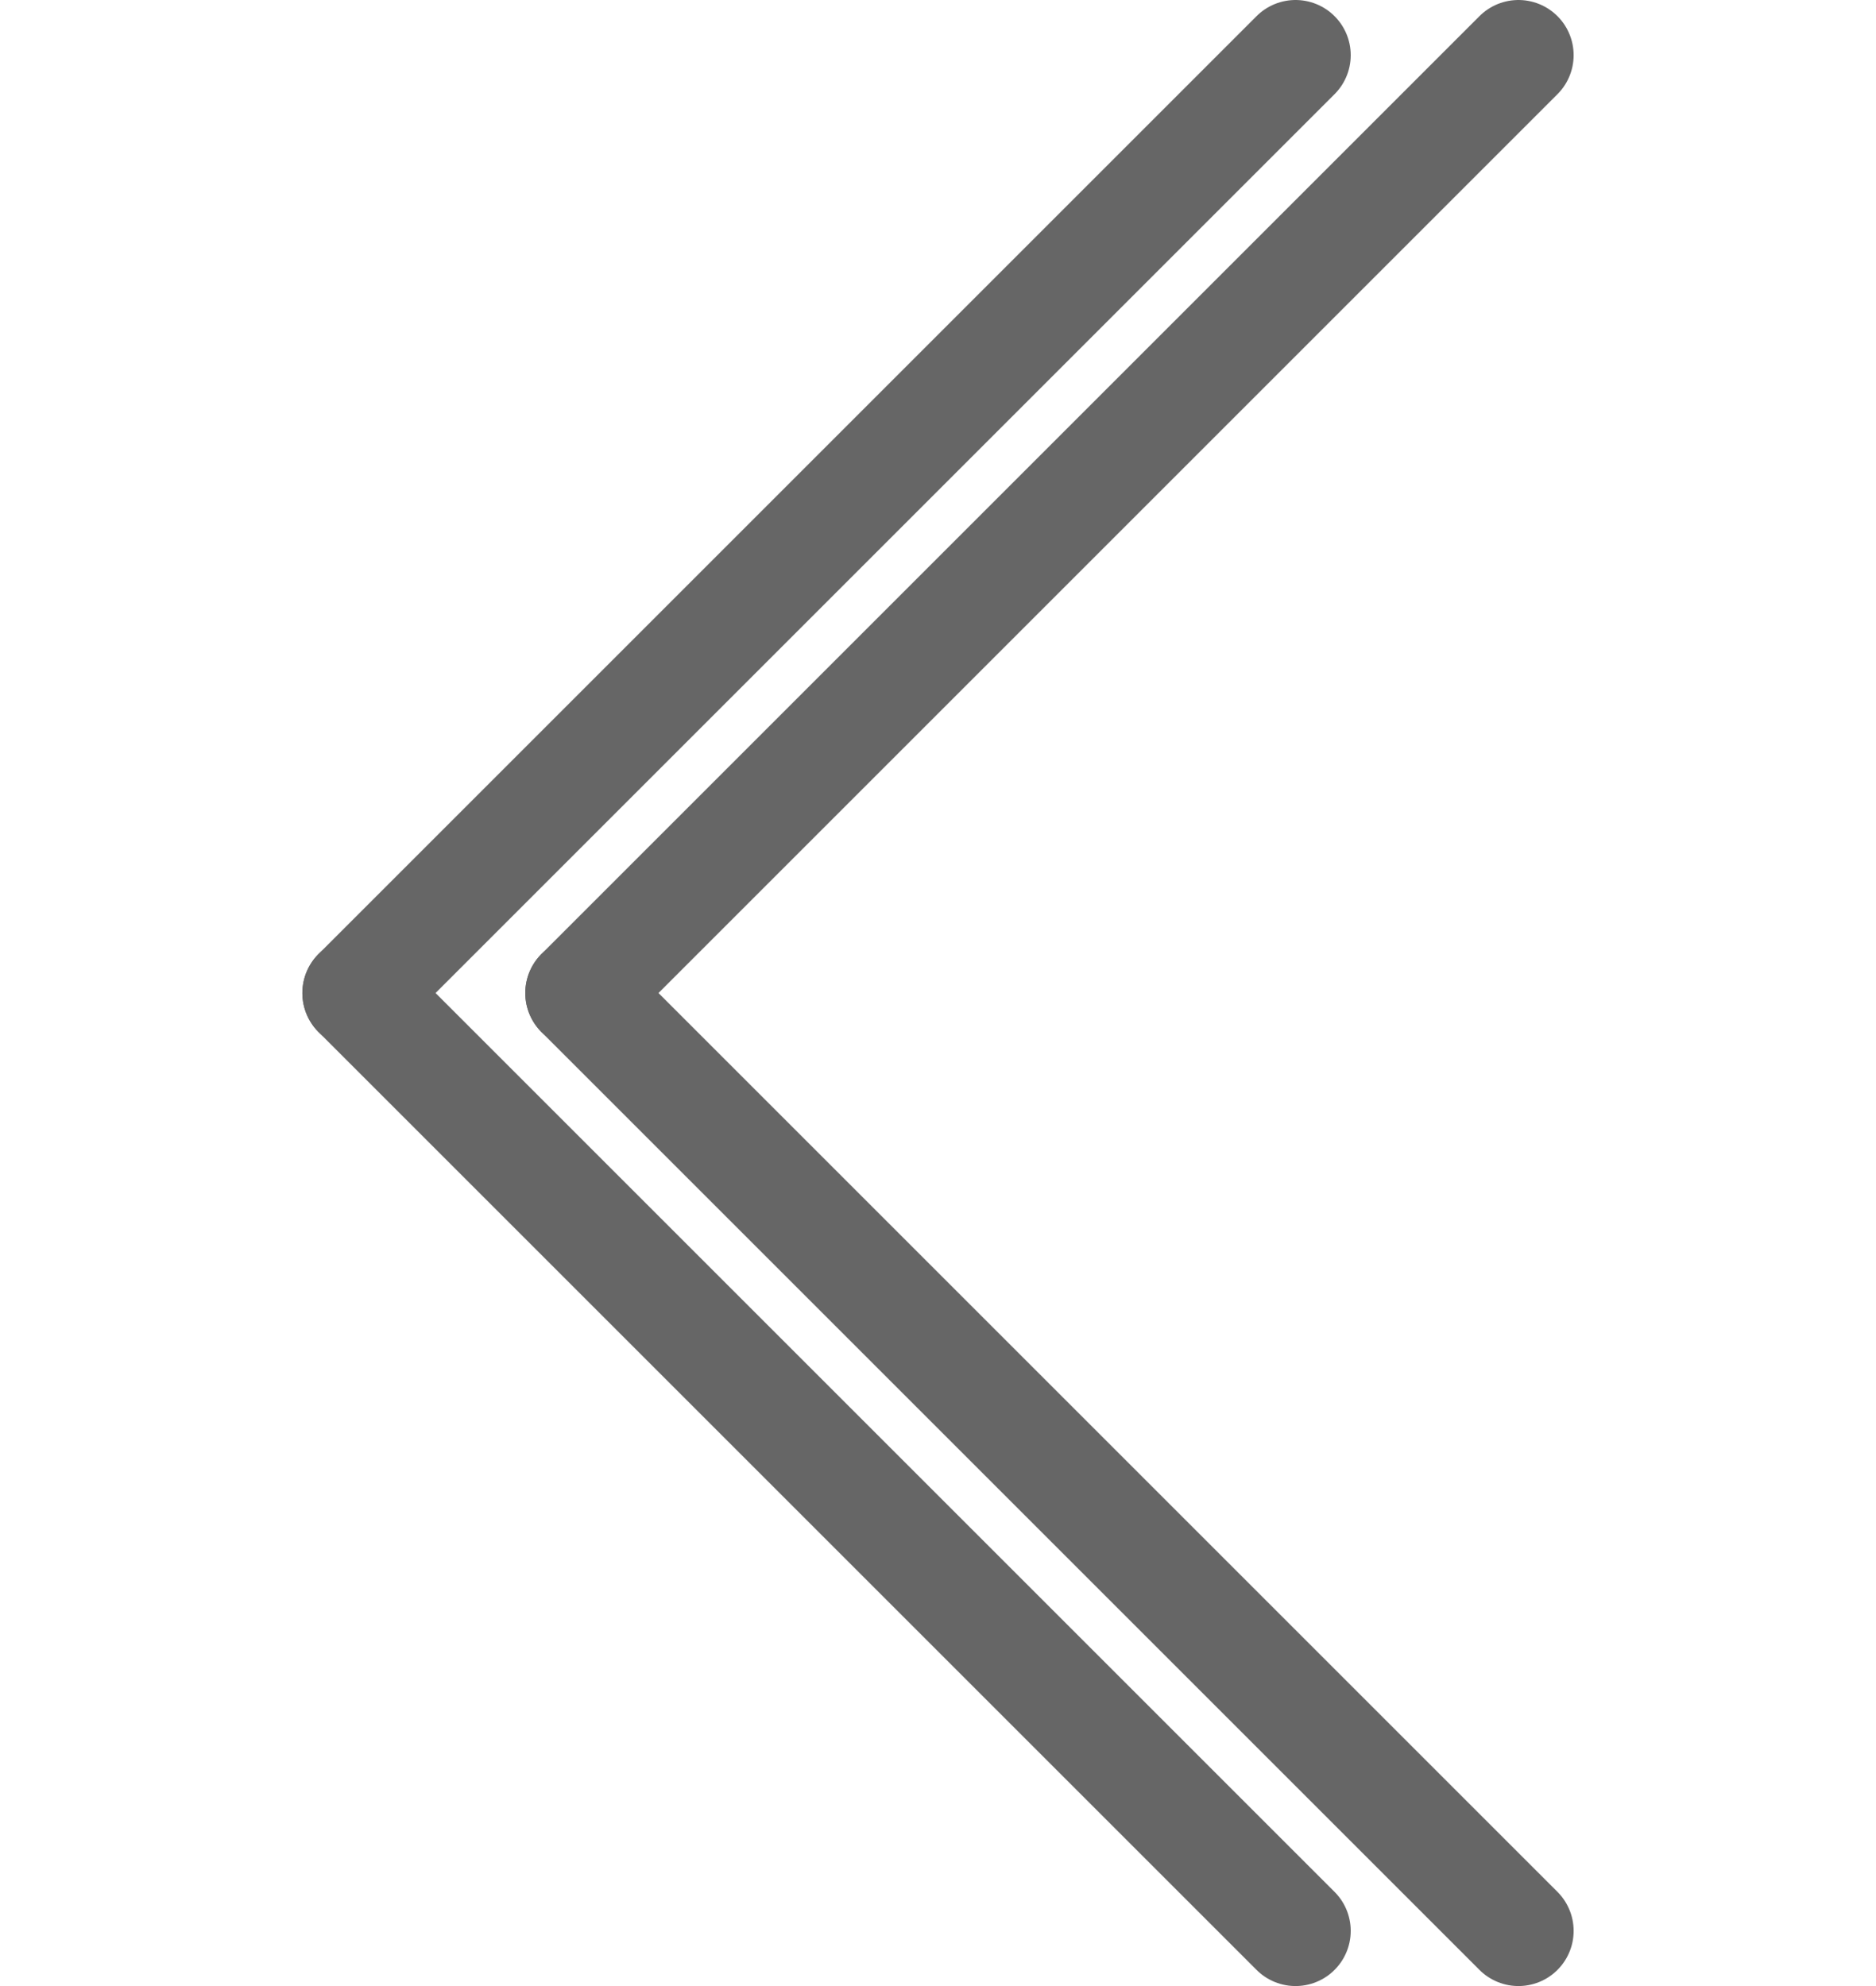 <svg xmlns="http://www.w3.org/2000/svg" viewBox="0 0 68 72"><defs><style>.cls-1,.cls-2{fill:none;}.cls-2{stroke:#666;stroke-linecap:round;stroke-miterlimit:10;stroke-width:4px;}</style></defs><title>资源 167</title><g id="图层_2" data-name="图层 2"><g id="图层_1-2" data-name="图层 1"><rect class="cls-1" y="2" width="68" height="68"/><rect class="cls-1" y="2" width="68" height="68"/><line class="cls-2" x1="46.96" y1="2" x2="12.96" y2="36"/><line class="cls-2" x1="46.96" y1="70" x2="12.96" y2="36"/><line class="cls-2" x1="55.04" y1="2" x2="21.04" y2="36"/><line class="cls-2" x1="55.04" y1="70" x2="21.04" y2="36"/></g></g></svg>